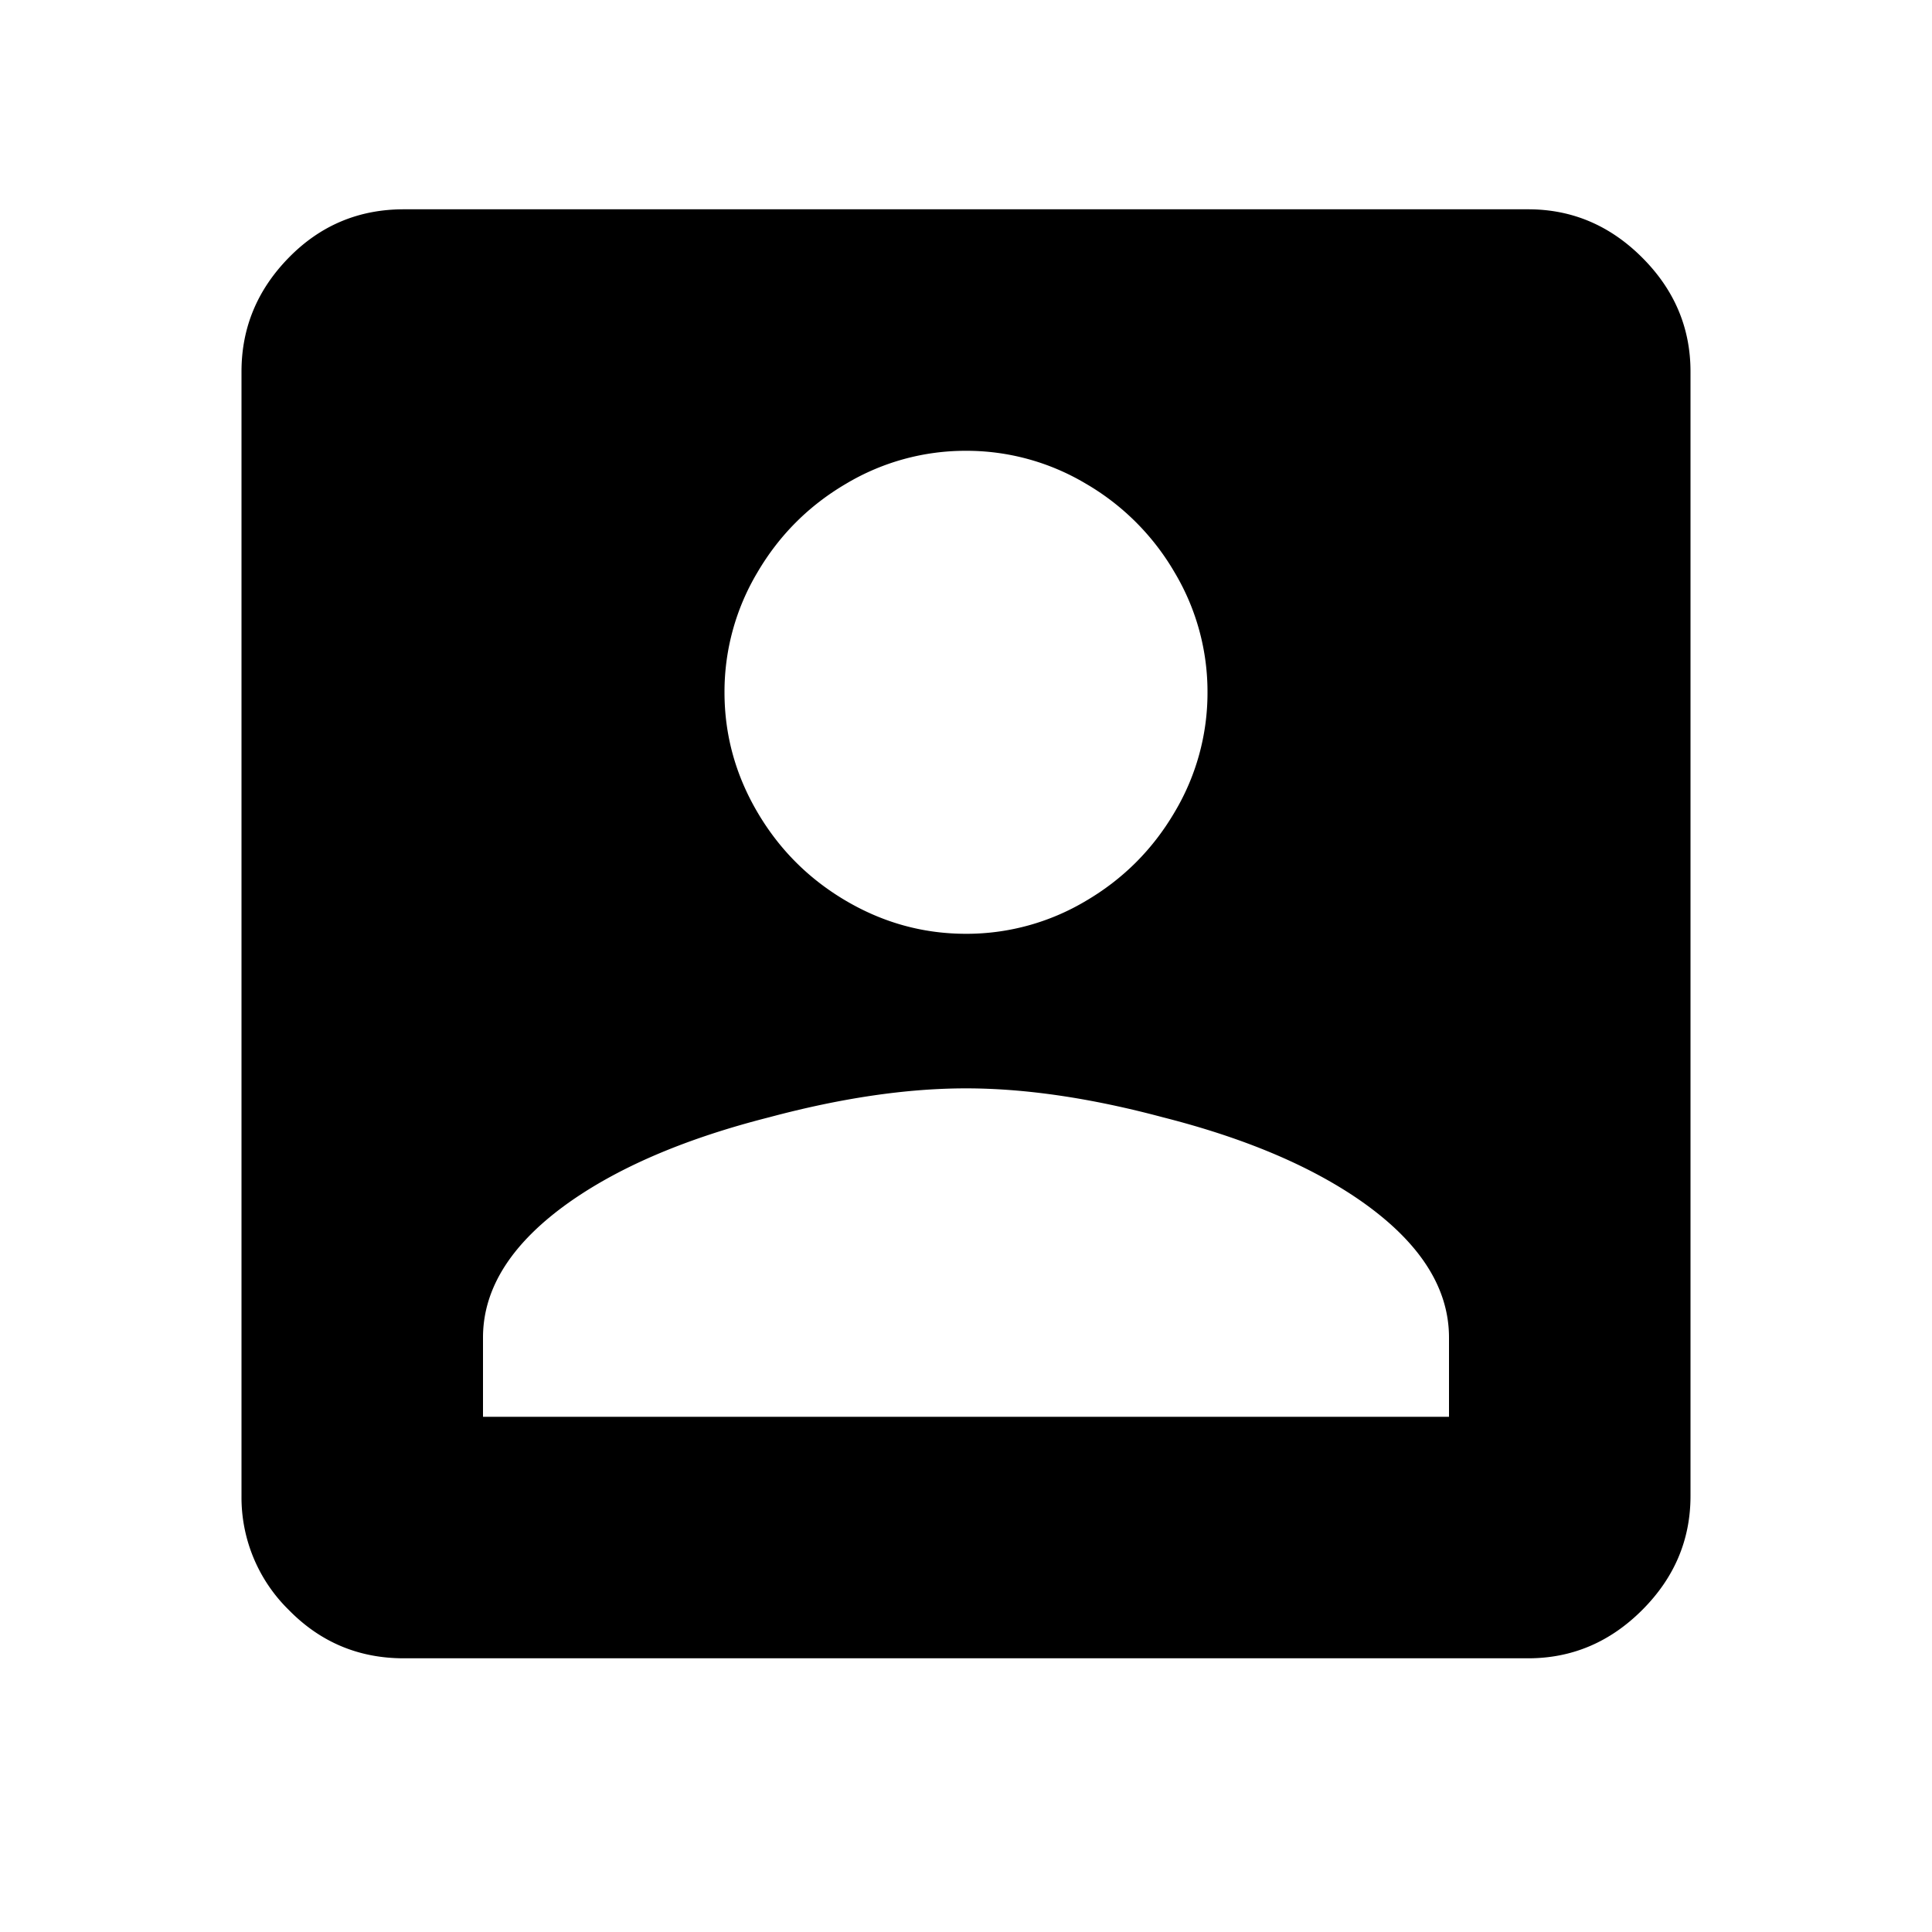 <svg width="18" height="18" xmlns="http://www.w3.org/2000/svg"><path d="M4.5 12.462v.738h9v-.738c0-.468-.276-.894-.828-1.278-.468-.324-1.08-.582-1.836-.774-.672-.18-1.284-.27-1.836-.27s-1.164.09-1.836.27c-.756.192-1.368.45-1.836.774-.552.384-.828.81-.828 1.278zm6.75-6.012a2.17 2.17 0 0 0-.306-1.116 2.283 2.283 0 0 0-.828-.828A2.17 2.17 0 0 0 9 4.2a2.17 2.17 0 0 0-1.116.306c-.348.204-.624.48-.828.828A2.17 2.17 0 0 0 6.75 6.45c0 .396.102.768.306 1.116.204.348.48.624.828.828.348.204.72.306 1.116.306a2.17 2.17 0 0 0 1.116-.306c.348-.204.624-.48.828-.828a2.17 2.17 0 0 0 .306-1.116zm-9-2.988c0-.408.147-.762.441-1.062.294-.3.651-.45 1.071-.45h10.476c.408 0 .762.15 1.062.45.3.3.45.654.45 1.062v10.476c0 .408-.15.762-.45 1.062-.3.3-.654.45-1.062.45H3.762c-.42 0-.777-.15-1.071-.45a1.467 1.467 0 0 1-.441-1.062V3.462z"/></svg>